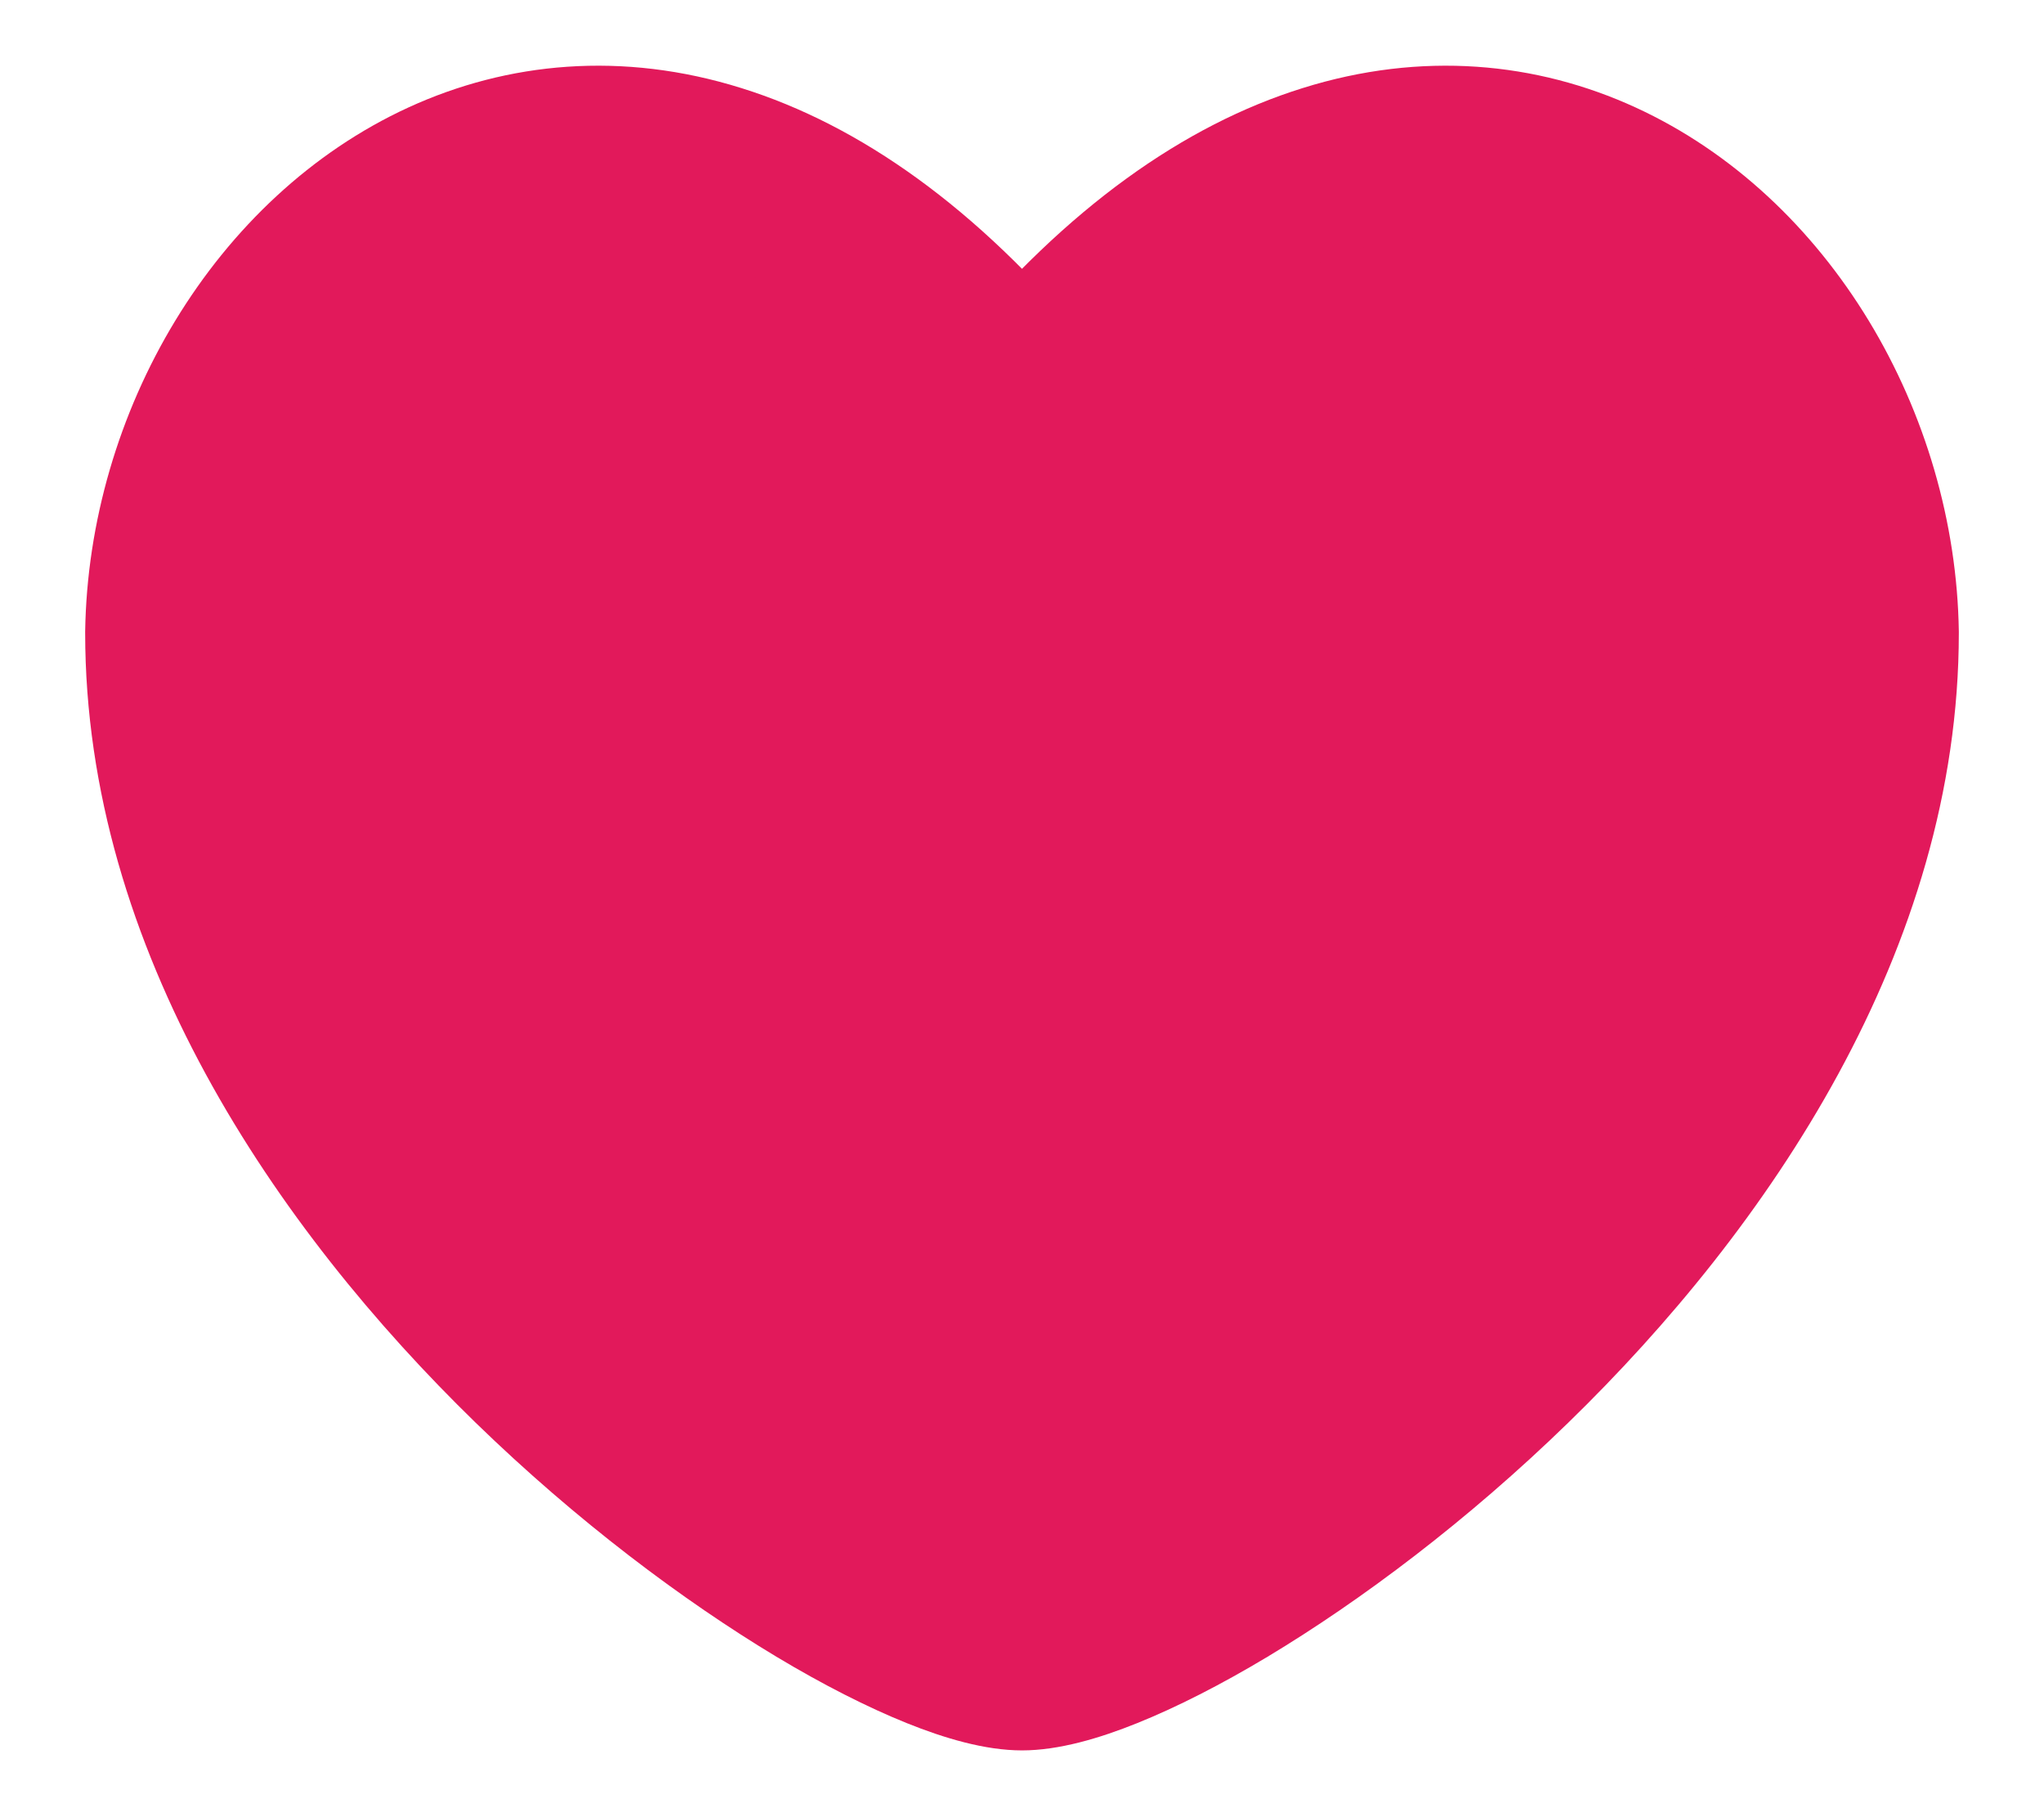 <svg width="18" height="16" viewBox="0 0 18 16" fill="none" xmlns="http://www.w3.org/2000/svg">
<path d="M9 3.484C5.376 -0.894 1.55 2.217 1.5 5.571C1.5 10.564 7.566 14.662 9 14.662C10.434 14.662 16.5 10.564 16.5 5.571C16.45 2.217 12.624 -0.894 9 3.484Z" fill="#E2195B"/>
<path d="M1.5 5.571L0.75 5.56V5.571H1.5ZM9 3.484L8.422 3.963C8.565 4.135 8.777 4.234 9 4.234C9.223 4.234 9.435 4.135 9.578 3.963L9 3.484ZM16.5 5.571H17.25L17.25 5.56L16.5 5.571ZM2.25 5.582C2.271 4.156 3.103 2.824 4.223 2.31C4.767 2.06 5.395 1.993 6.083 2.207C6.779 2.425 7.583 2.949 8.422 3.963L9.578 3.006C8.605 1.831 7.572 1.101 6.53 0.776C5.48 0.447 4.469 0.546 3.597 0.946C1.886 1.732 0.779 3.632 0.75 5.56L2.25 5.582ZM9 13.912C8.966 13.912 8.822 13.891 8.546 13.78C8.288 13.677 7.969 13.517 7.609 13.3C6.889 12.868 6.042 12.236 5.235 11.451C3.599 9.86 2.25 7.77 2.25 5.571H0.75C0.75 8.364 2.434 10.82 4.189 12.527C5.078 13.391 6.017 14.094 6.837 14.587C7.247 14.833 7.638 15.032 7.986 15.172C8.316 15.305 8.675 15.412 9 15.412V13.912ZM17.25 5.56C17.221 3.632 16.114 1.732 14.403 0.946C13.531 0.546 12.52 0.447 11.47 0.776C10.428 1.101 9.395 1.831 8.422 3.006L9.578 3.963C10.417 2.949 11.221 2.425 11.917 2.207C12.605 1.993 13.233 2.06 13.777 2.31C14.897 2.824 15.729 4.156 15.75 5.582L17.25 5.56ZM9 15.412C9.325 15.412 9.684 15.305 10.014 15.172C10.362 15.032 10.753 14.833 11.163 14.587C11.983 14.094 12.922 13.391 13.81 12.527C15.566 10.82 17.25 8.364 17.25 5.571H15.75C15.75 7.77 14.401 9.86 12.765 11.451C11.958 12.236 11.111 12.868 10.391 13.3C10.031 13.517 9.712 13.677 9.454 13.78C9.178 13.891 9.034 13.912 9 13.912V15.412Z" fill="#E2195B"/>
</svg>
